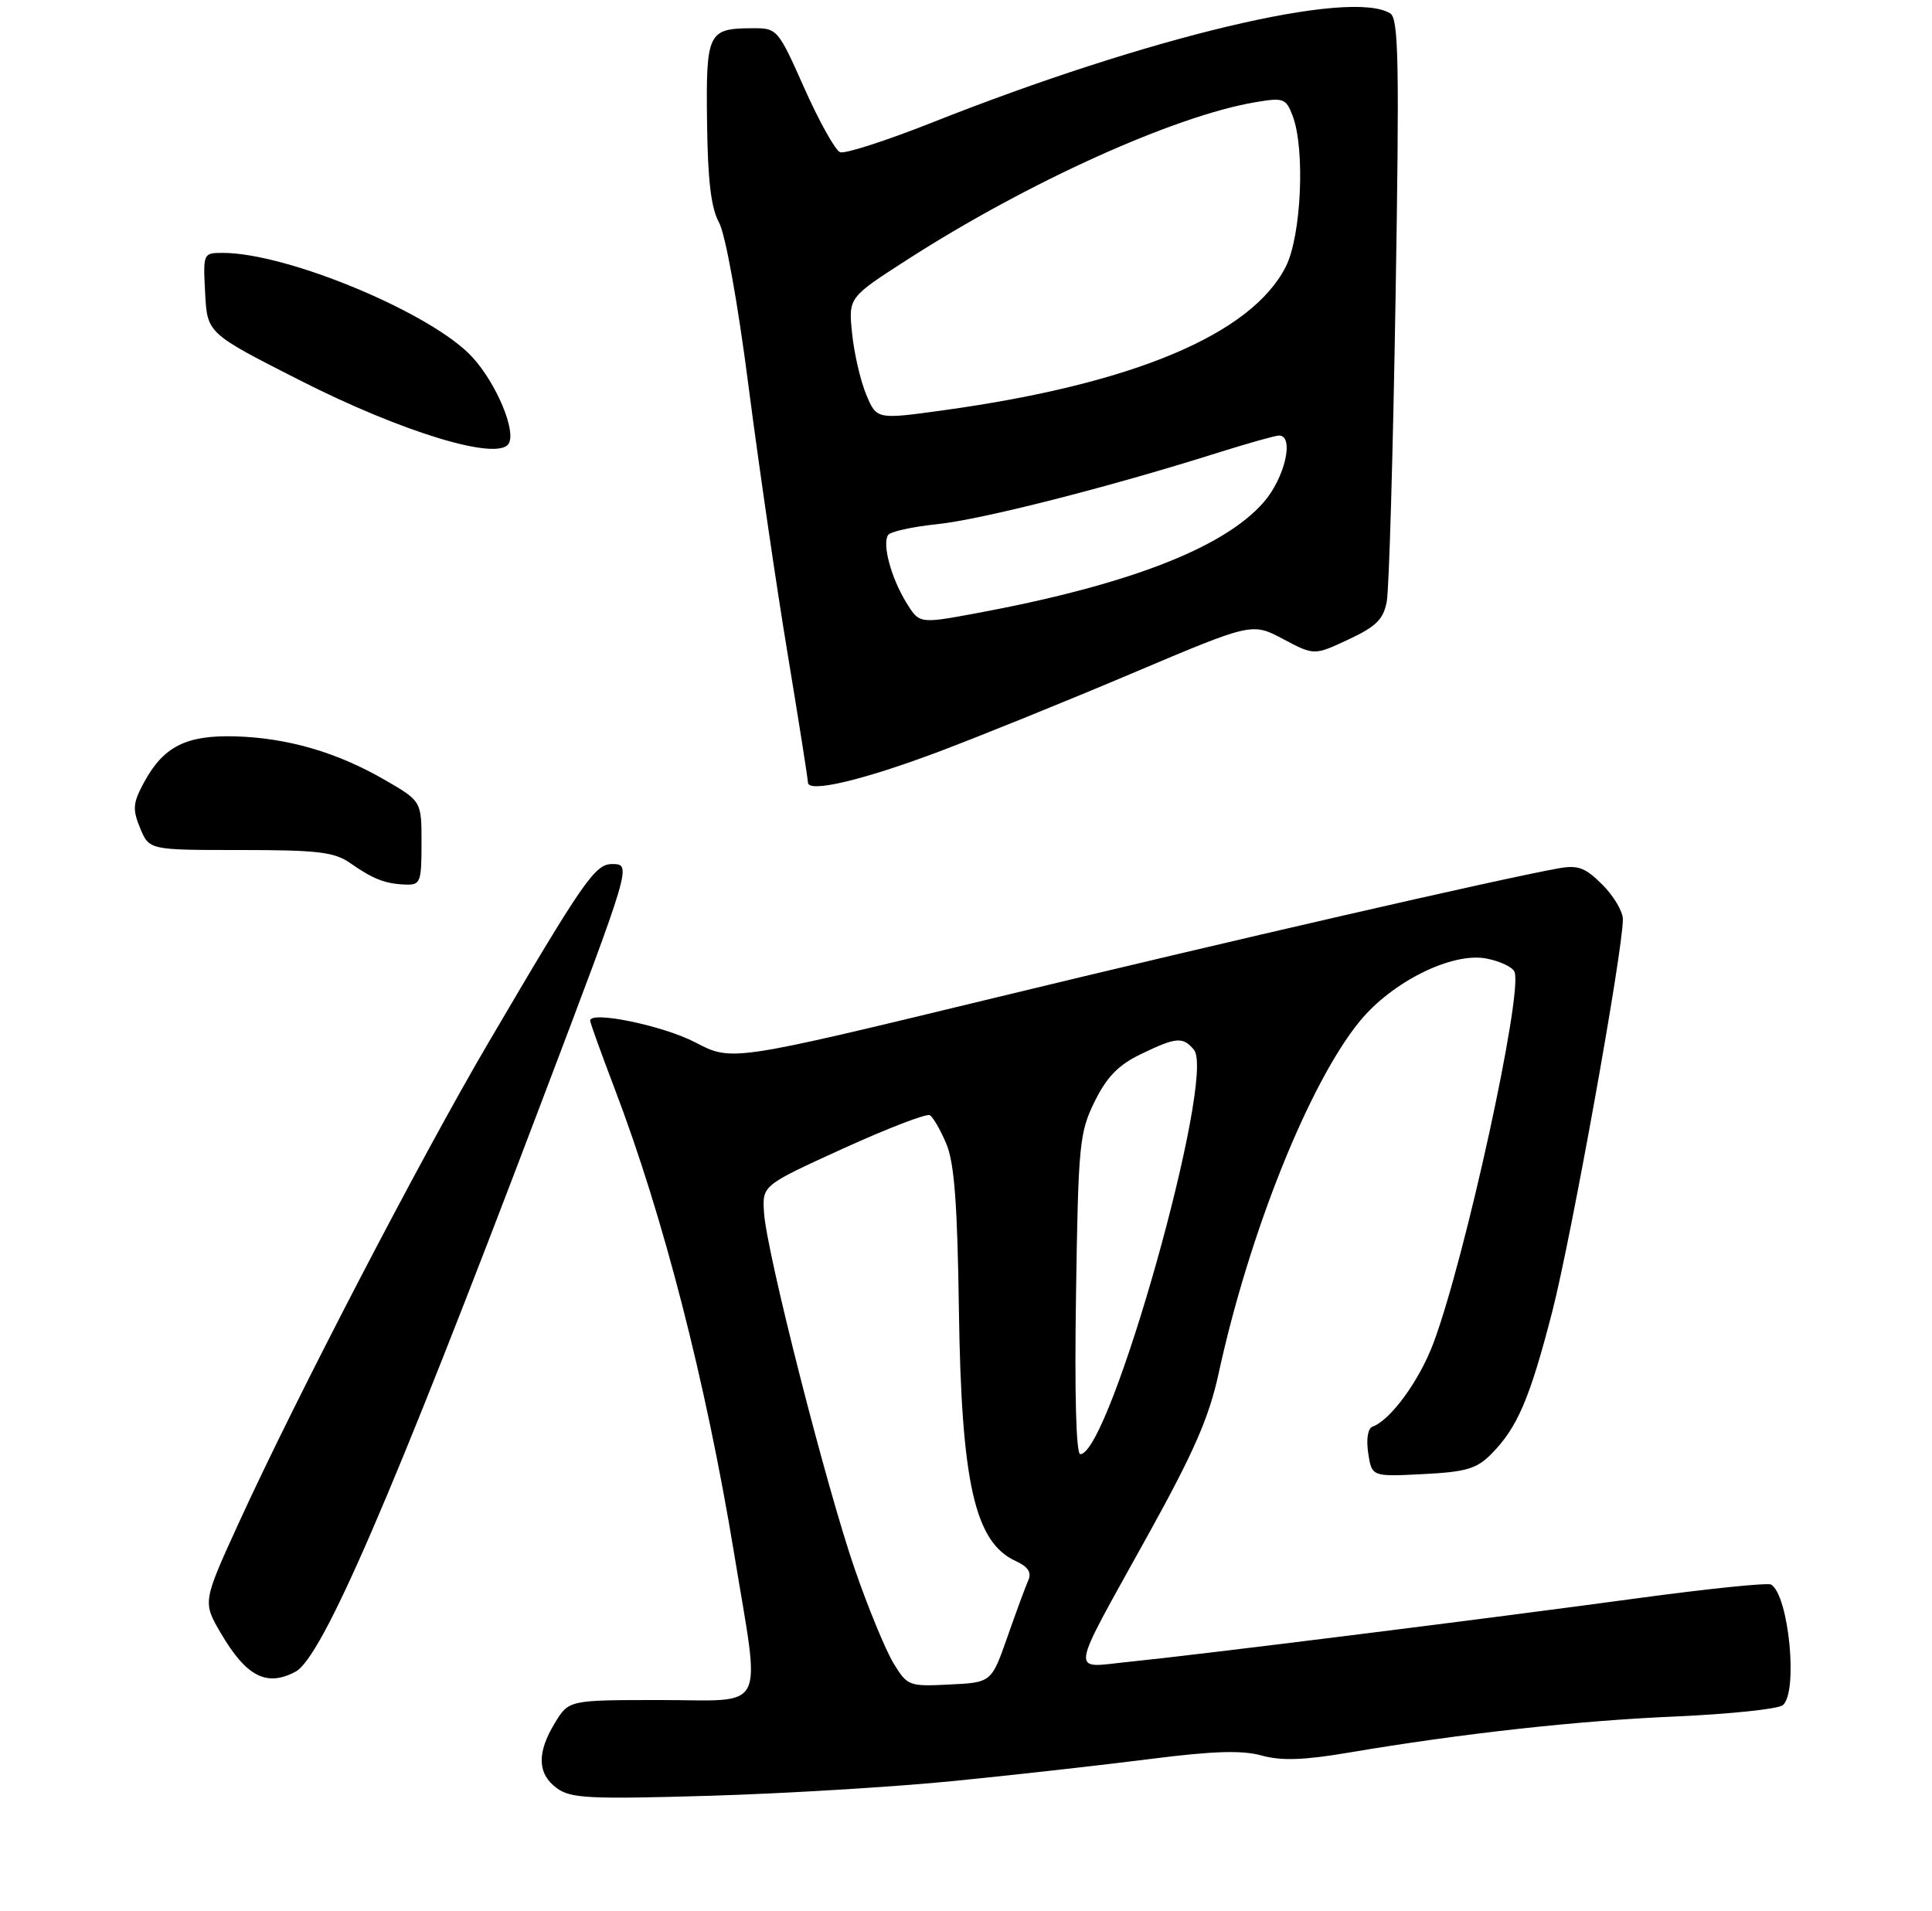 <?xml version="1.0" encoding="UTF-8" standalone="no"?>
<!DOCTYPE svg PUBLIC "-//W3C//DTD SVG 1.1//EN" "http://www.w3.org/Graphics/SVG/1.1/DTD/svg11.dtd" >
<svg xmlns="http://www.w3.org/2000/svg" xmlns:xlink="http://www.w3.org/1999/xlink" version="1.1" viewBox="0 0 275 272">
 <g >
 <path fill="currentColor"
d=" M 136.00 253.50 C 144.53 252.65 156.97 251.25 163.66 250.40 C 172.67 249.25 176.79 249.12 179.59 249.90 C 182.39 250.67 185.56 250.57 191.93 249.49 C 208.00 246.77 224.48 244.94 238.50 244.34 C 246.20 244.00 253.06 243.28 253.75 242.74 C 255.97 240.99 254.64 227.13 252.10 225.56 C 251.64 225.28 243.22 226.14 233.38 227.47 C 211.72 230.42 170.10 235.62 160.59 236.57 C 152.28 237.41 152.02 239.07 163.41 218.50 C 169.95 206.69 172.09 201.80 173.46 195.50 C 177.81 175.48 186.37 154.13 193.55 145.37 C 198.17 139.74 206.66 135.53 211.54 136.44 C 213.50 136.81 215.32 137.67 215.58 138.35 C 216.78 141.47 208.54 179.17 204.03 191.20 C 202.03 196.53 197.95 202.14 195.37 203.08 C 194.70 203.33 194.45 204.84 194.75 206.85 C 195.26 210.21 195.26 210.21 202.53 209.84 C 208.67 209.53 210.18 209.09 212.26 206.99 C 215.99 203.22 217.74 199.13 220.94 186.74 C 223.65 176.22 231.00 135.40 231.00 130.86 C 231.00 129.75 229.69 127.53 228.08 125.93 C 225.65 123.50 224.62 123.11 221.83 123.61 C 213.33 125.14 175.09 133.92 141.33 142.10 C 104.16 151.10 104.16 151.10 98.98 148.39 C 94.41 146.00 84.00 143.84 84.00 145.29 C 84.00 145.58 85.57 149.93 87.48 154.95 C 94.43 173.17 100.48 196.73 104.51 221.23 C 108.27 244.17 109.37 242.00 93.99 242.00 C 80.97 242.00 80.97 242.00 78.99 245.25 C 76.39 249.51 76.48 252.50 79.25 254.54 C 81.23 256.00 83.85 256.13 101.00 255.63 C 111.72 255.31 127.47 254.36 136.00 253.50 Z  M 42.07 237.96 C 45.88 235.92 55.81 212.96 76.84 157.50 C 89.99 122.84 89.94 123.00 87.10 123.00 C 84.70 123.00 83.03 125.40 69.48 148.50 C 59.81 164.97 42.06 199.12 33.99 216.78 C 28.84 228.05 28.84 228.05 31.44 232.49 C 35.06 238.67 37.96 240.16 42.07 237.96 Z  M 60.00 120.02 C 60.00 114.04 60.00 114.04 54.75 111.01 C 47.94 107.07 40.90 105.03 33.45 104.82 C 26.48 104.63 23.25 106.27 20.48 111.41 C 18.91 114.32 18.84 115.20 19.95 117.89 C 21.24 121.00 21.24 121.00 34.22 121.00 C 45.24 121.00 47.59 121.28 49.85 122.86 C 53.12 125.15 54.85 125.82 57.75 125.92 C 59.84 125.99 60.00 125.58 60.00 120.02 Z  M 133.63 107.00 C 139.44 104.81 151.85 99.79 161.21 95.82 C 178.22 88.62 178.22 88.62 182.64 90.97 C 187.06 93.31 187.06 93.31 191.94 91.03 C 195.89 89.18 196.92 88.16 197.39 85.62 C 197.72 83.91 198.28 64.57 198.64 42.65 C 199.20 9.04 199.08 2.67 197.90 1.92 C 192.29 -1.63 163.51 5.22 132.66 17.45 C 126.14 20.03 120.26 21.93 119.58 21.67 C 118.90 21.41 116.62 17.33 114.51 12.60 C 110.73 4.10 110.64 4.00 107.09 4.02 C 100.76 4.04 100.48 4.62 100.64 17.38 C 100.74 25.66 101.21 29.61 102.34 31.66 C 103.25 33.32 105.01 43.03 106.55 55.00 C 108.01 66.28 110.50 83.38 112.10 93.00 C 113.69 102.62 115.00 110.90 115.00 111.38 C 115.00 112.91 122.72 111.10 133.63 107.00 Z  M 72.40 63.16 C 73.50 61.38 70.71 54.69 67.29 50.90 C 61.66 44.66 40.97 36.00 31.72 36.00 C 28.92 36.00 28.90 36.04 29.20 41.72 C 29.50 47.44 29.50 47.44 42.67 54.13 C 57.24 61.54 70.85 65.67 72.40 63.16 Z  M 127.20 236.79 C 126.09 234.98 123.62 229.00 121.71 223.49 C 117.65 211.79 109.10 178.25 108.75 172.62 C 108.50 168.74 108.50 168.74 120.00 163.50 C 126.33 160.62 131.88 158.48 132.35 158.75 C 132.82 159.02 133.88 160.86 134.71 162.85 C 135.84 165.55 136.28 171.42 136.49 186.47 C 136.84 211.14 138.75 219.56 144.59 222.22 C 146.32 223.01 146.86 223.83 146.38 224.93 C 145.99 225.79 144.65 229.43 143.40 233.00 C 141.12 239.50 141.12 239.50 135.17 239.79 C 129.39 240.08 129.16 240.00 127.20 236.79 Z  M 153.16 184.25 C 153.48 162.88 153.64 161.22 155.81 156.81 C 157.54 153.30 159.19 151.60 162.38 150.06 C 167.43 147.62 168.37 147.54 169.95 149.44 C 173.11 153.25 158.00 207.00 153.77 207.00 C 153.17 207.00 152.94 198.38 153.16 184.25 Z  M 128.95 85.69 C 126.83 82.20 125.57 77.50 126.40 76.17 C 126.70 75.68 129.83 74.99 133.36 74.62 C 139.63 73.98 157.70 69.39 173.30 64.46 C 177.59 63.11 181.53 62.00 182.05 62.00 C 184.29 62.00 182.88 68.07 179.84 71.53 C 174.10 78.07 160.37 83.34 138.67 87.35 C 130.84 88.79 130.84 88.79 128.95 85.69 Z  M 123.30 56.17 C 122.48 54.22 121.58 50.31 121.29 47.49 C 120.76 42.35 120.76 42.35 129.13 36.97 C 146.31 25.92 167.22 16.47 178.74 14.54 C 182.70 13.87 183.05 14.01 183.99 16.48 C 185.80 21.22 185.23 33.63 183.01 37.98 C 178.10 47.61 161.28 54.67 134.38 58.39 C 124.78 59.72 124.78 59.72 123.30 56.17 Z "/>
</g>
</svg>